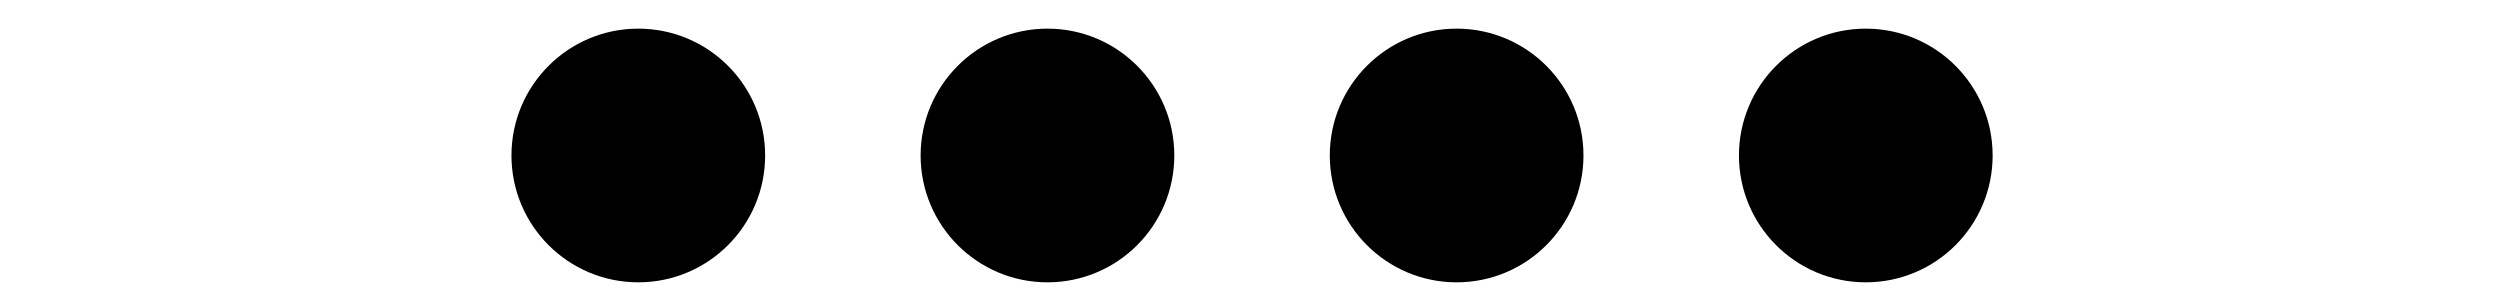 <?xml version="1.0" encoding="UTF-8" standalone="no"?>
<svg width="611px" height="75px" viewBox="0 0 611 75" version="1.1" xmlns="http://www.w3.org/2000/svg" xmlns:xlink="http://www.w3.org/1999/xlink" xmlns:sketch="http://www.bohemiancoding.com/sketch/ns">
    <!-- Generator: Sketch 3.1.1 (8761) - http://www.bohemiancoding.com/sketch -->
    <title>icon-channel 2</title>
    <desc>Created with Sketch.</desc>
    <defs></defs>
    <g id="Page-1" stroke="none" stroke-width="1" fill="none" fill-rule="evenodd" sketch:type="MSPage">
        <circle id="Oval-1" fill="#000000" sketch:type="MSShapeGroup" cx="156" cy="38" r="31"></circle>
        <circle id="Oval-2" fill="#000000" sketch:type="MSShapeGroup" cx="256" cy="38" r="31"></circle>
        <circle id="Oval-3" fill="#000000" sketch:type="MSShapeGroup" cx="356" cy="38" r="31"></circle>
        <circle id="Oval-4" fill="#000000" sketch:type="MSShapeGroup" cx="456" cy="38" r="31"></circle>
    </g>
</svg>